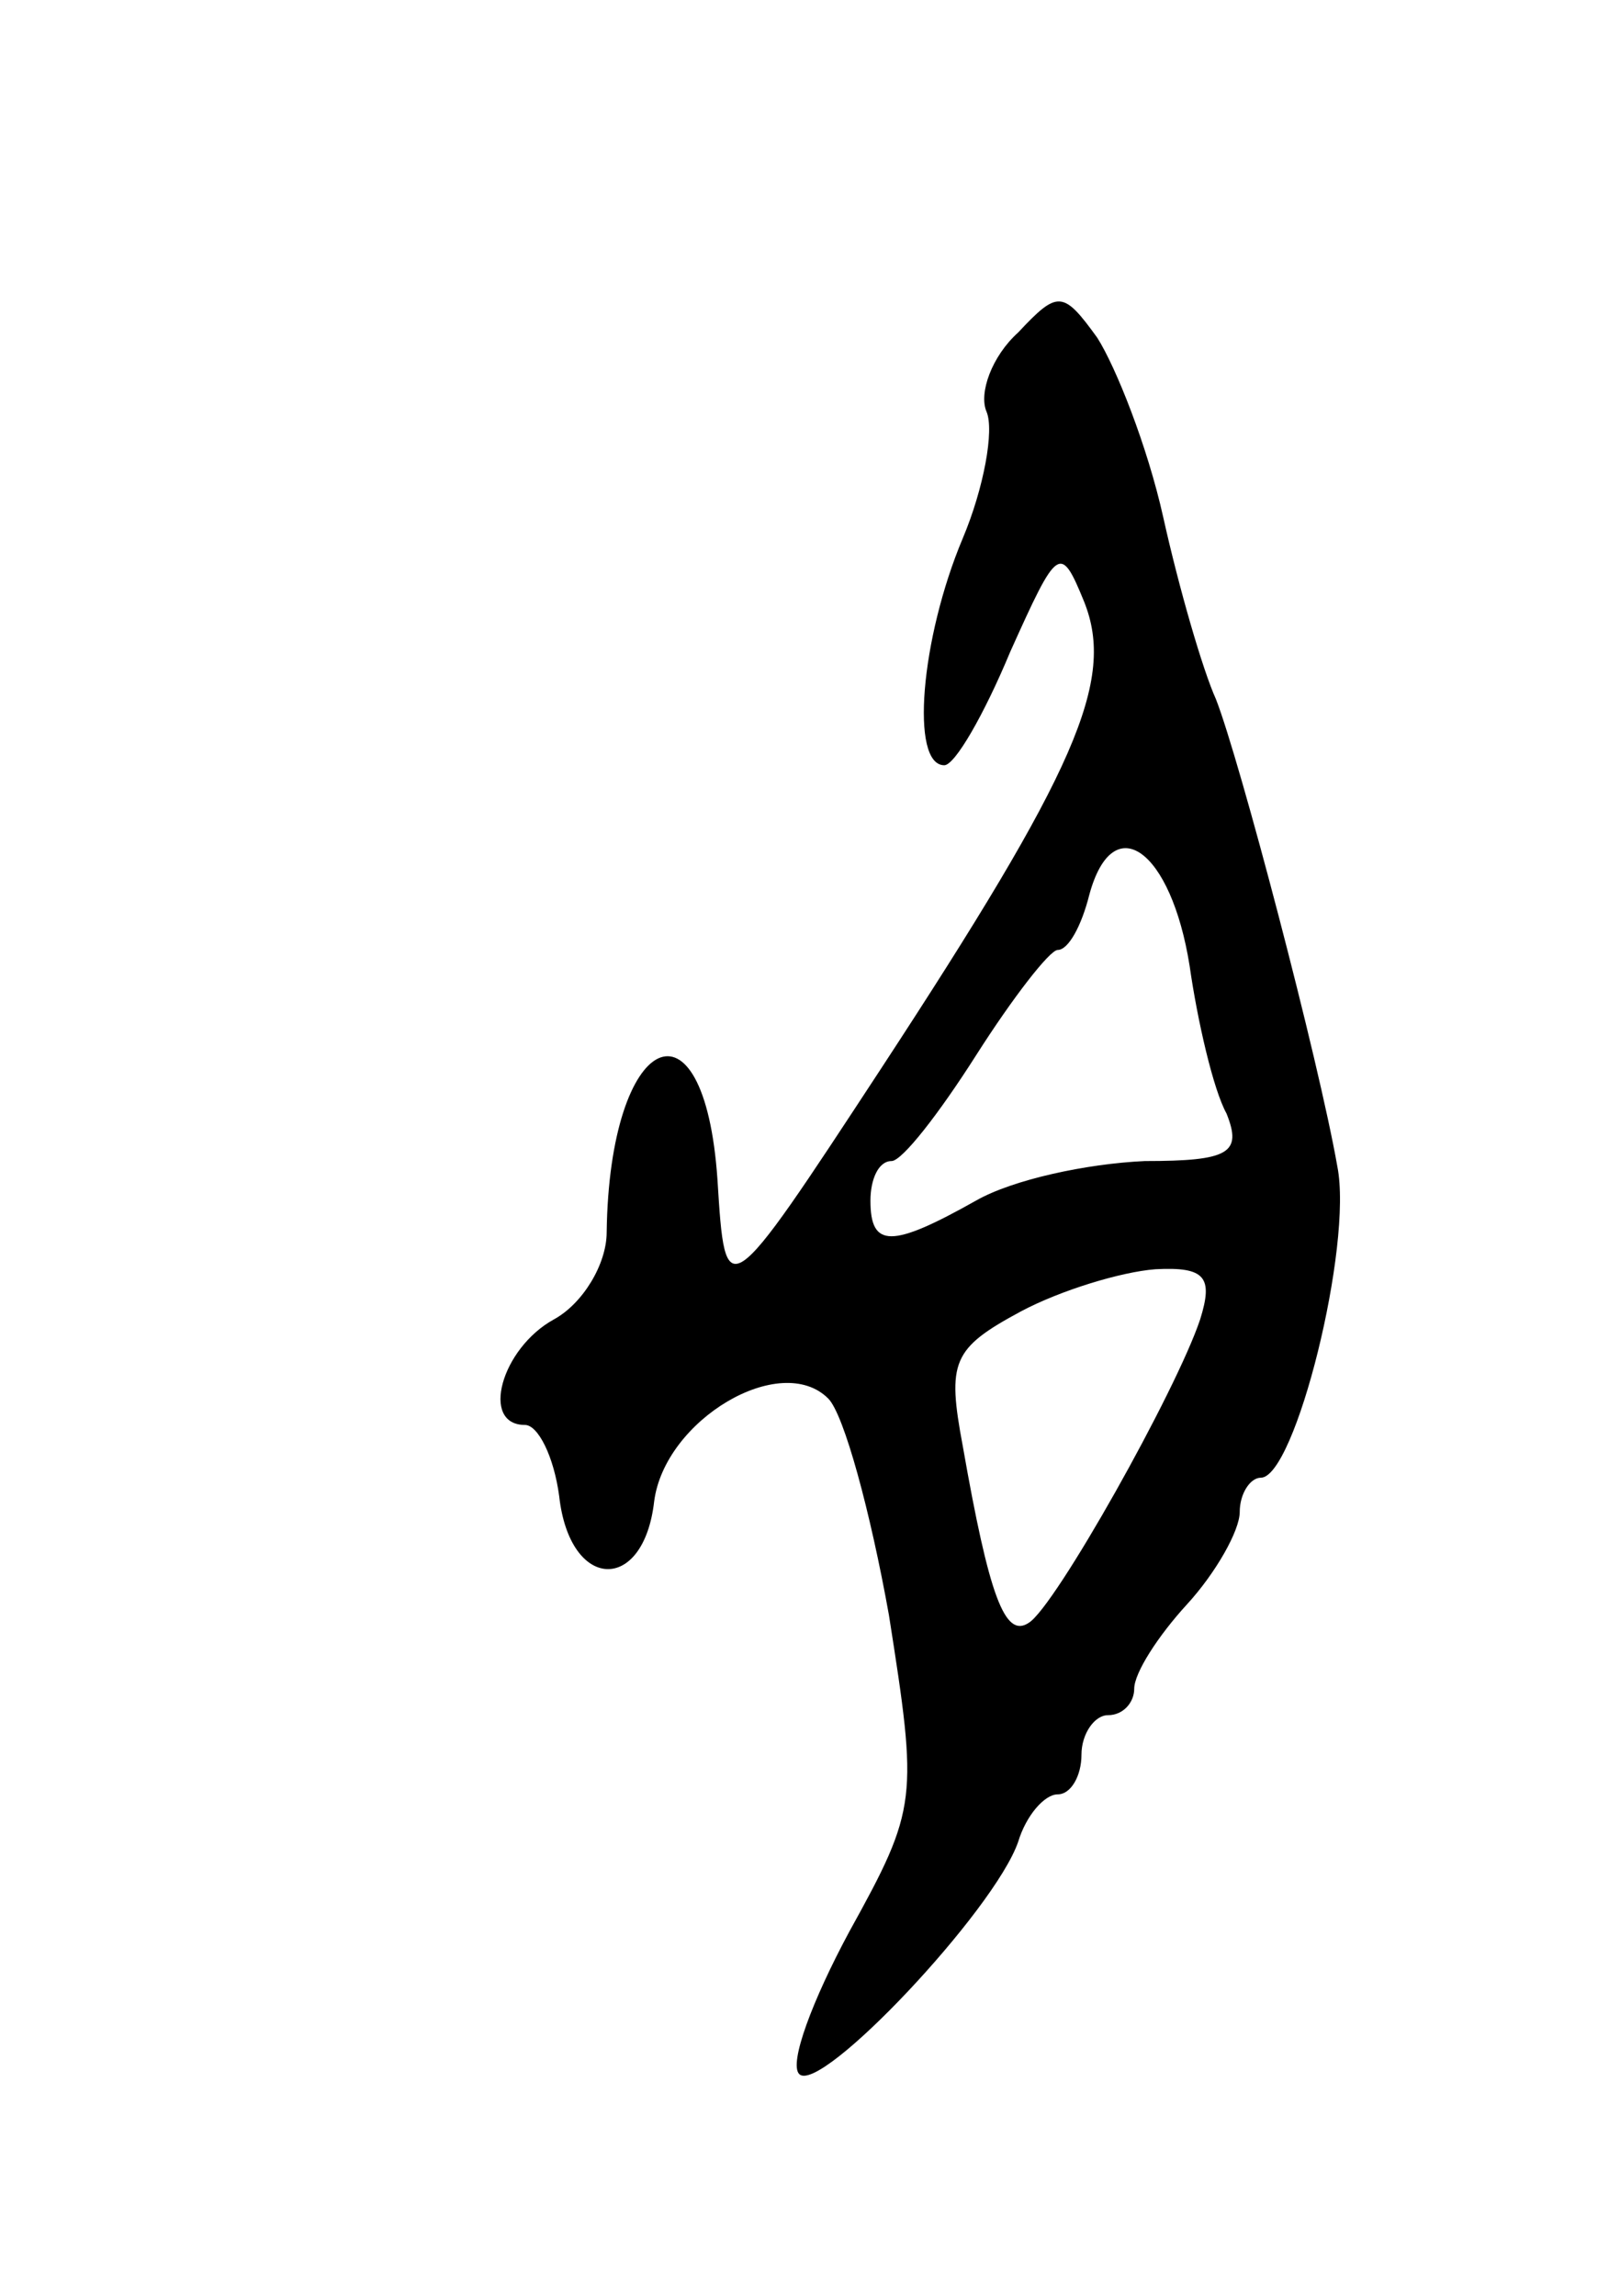 <svg version="1.0" xmlns="http://www.w3.org/2000/svg"
 width="61pt" height="87pt" viewBox="0 0 61 87"
 preserveAspectRatio="xMidYMid meet">
<g transform="translate(0,87) scale(0.1,-0.1)"
fill="#000000" stroke="none">
<path d="M386 744 c-10 -9 -15 -23 -12 -30 3 -7 -1 -29 -9 -48 -16 -38 -20
-86 -7 -86 4 0 15 19 25 43 18 40 19 41 28 19 12 -30 -3 -64 -77 -177 -59 -90
-59 -90 -62 -42 -5 73 -41 56 -42 -20 0 -12 -9 -27 -20 -33 -20 -11 -28 -40
-11 -40 5 0 11 -12 13 -27 4 -36 32 -37 36 -2 4 31 48 57 66 39 6 -6 16 -43
23 -82 11 -70 11 -73 -15 -120 -14 -26 -23 -50 -19 -54 8 -8 74 62 83 88 3 10
10 18 15 18 5 0 9 7 9 15 0 8 5 15 10 15 6 0 10 5 10 10 0 6 9 20 20 32 11 12
20 28 20 35 0 7 4 13 8 13 13 0 35 88 29 118 -7 40 -37 154 -46 177 -5 11 -14
42 -20 69 -6 27 -18 57 -25 68 -13 18 -15 18 -30 2z m65 -240 c3 -21 9 -47 14
-56 6 -15 1 -18 -31 -18 -22 -1 -50 -7 -64 -15 -32 -18 -40 -18 -40 0 0 8 3
15 8 15 4 0 18 18 32 40 14 22 28 40 31 40 4 0 9 9 12 21 9 33 31 17 38 -27z
m4 -134 c-9 -27 -55 -109 -65 -115 -9 -6 -15 10 -25 67 -6 32 -4 37 22 51 15
8 38 15 51 16 19 1 22 -3 17 -19z"/>
</g>
</svg>
